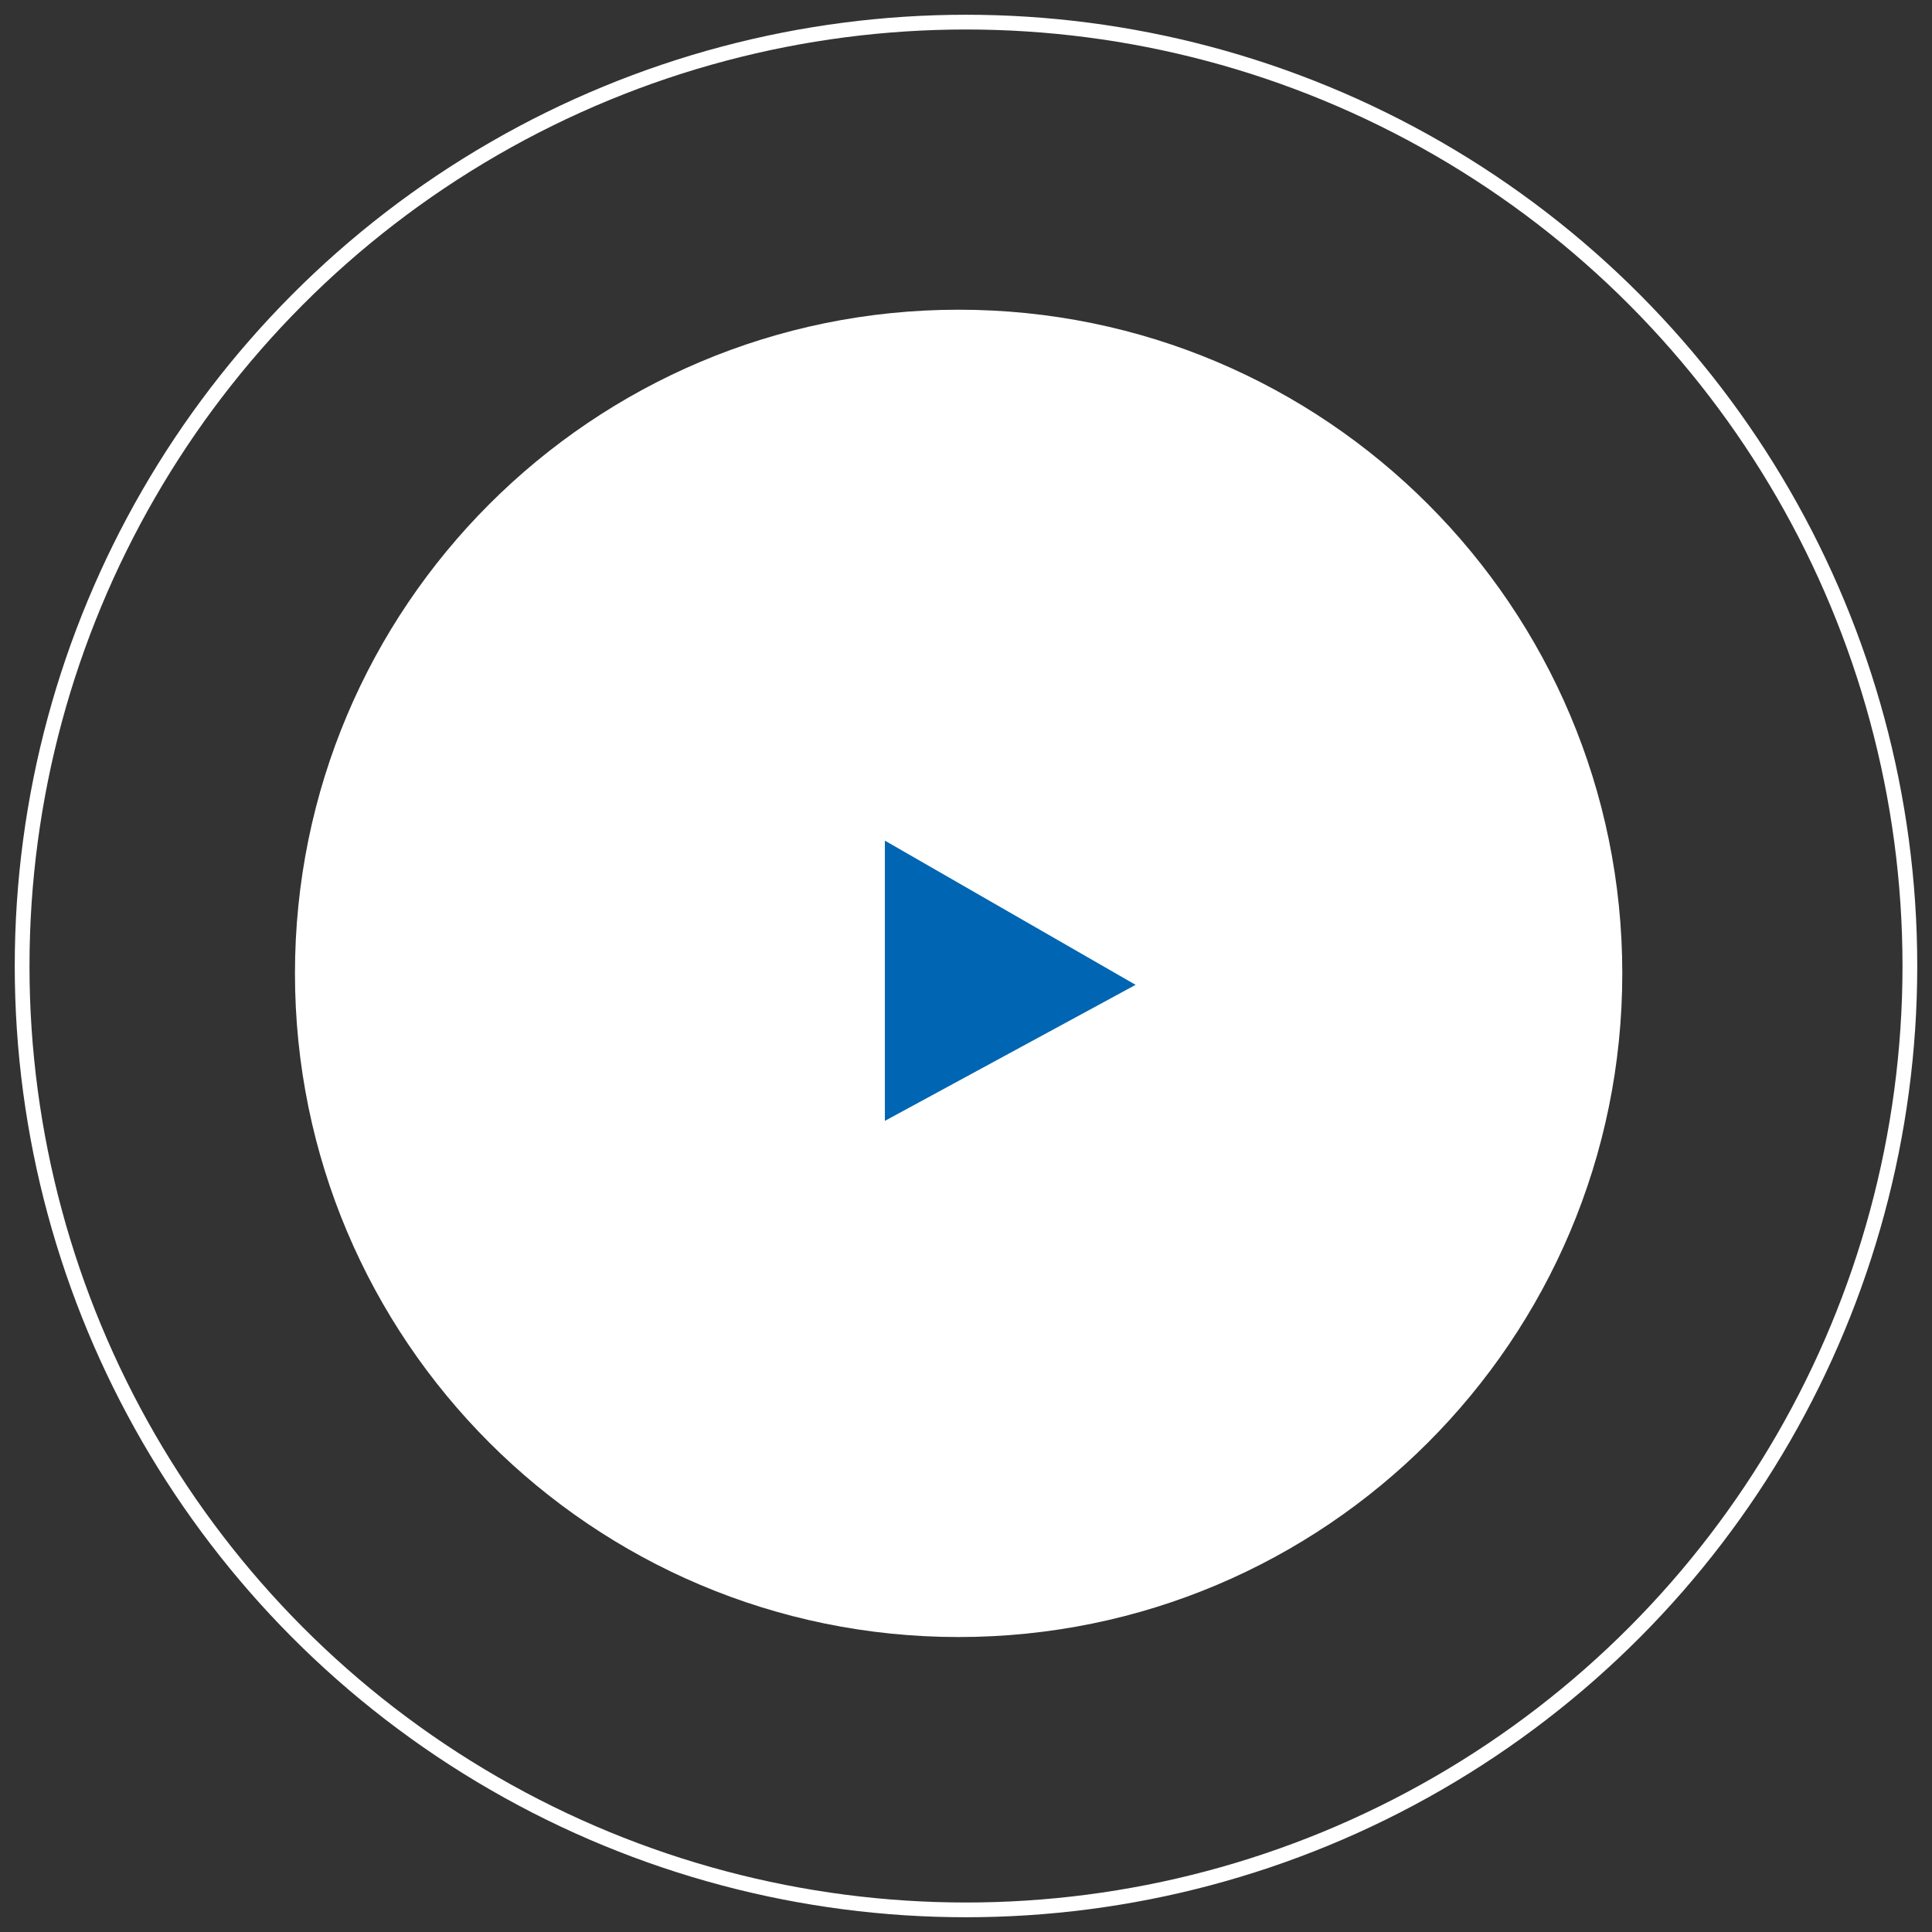 <svg width="131" height="131" viewBox="0 0 131 131" fill="none" xmlns="http://www.w3.org/2000/svg">
                    <rect x="0" y="0" width="131" height="131" fill="#333333" stroke="none"/>
                    <path class="inner-circle" d="M65 21C40.149 21 20 41.149 20 66C20 90.851 40.149 111 65 111C89.851 111 110 90.851 110 66C110 41.149 89.851 21 65 21Z" fill="white"></path>
                    <circle class="outer_circle" cx="65.5" cy="65.5" r="64" stroke="white"></circle>
                    <path class="play" fill-rule="evenodd" clip-rule="evenodd" d="M60 76V57L77 66.777L60 76Z" fill="#0065b2"></path>
                </svg>